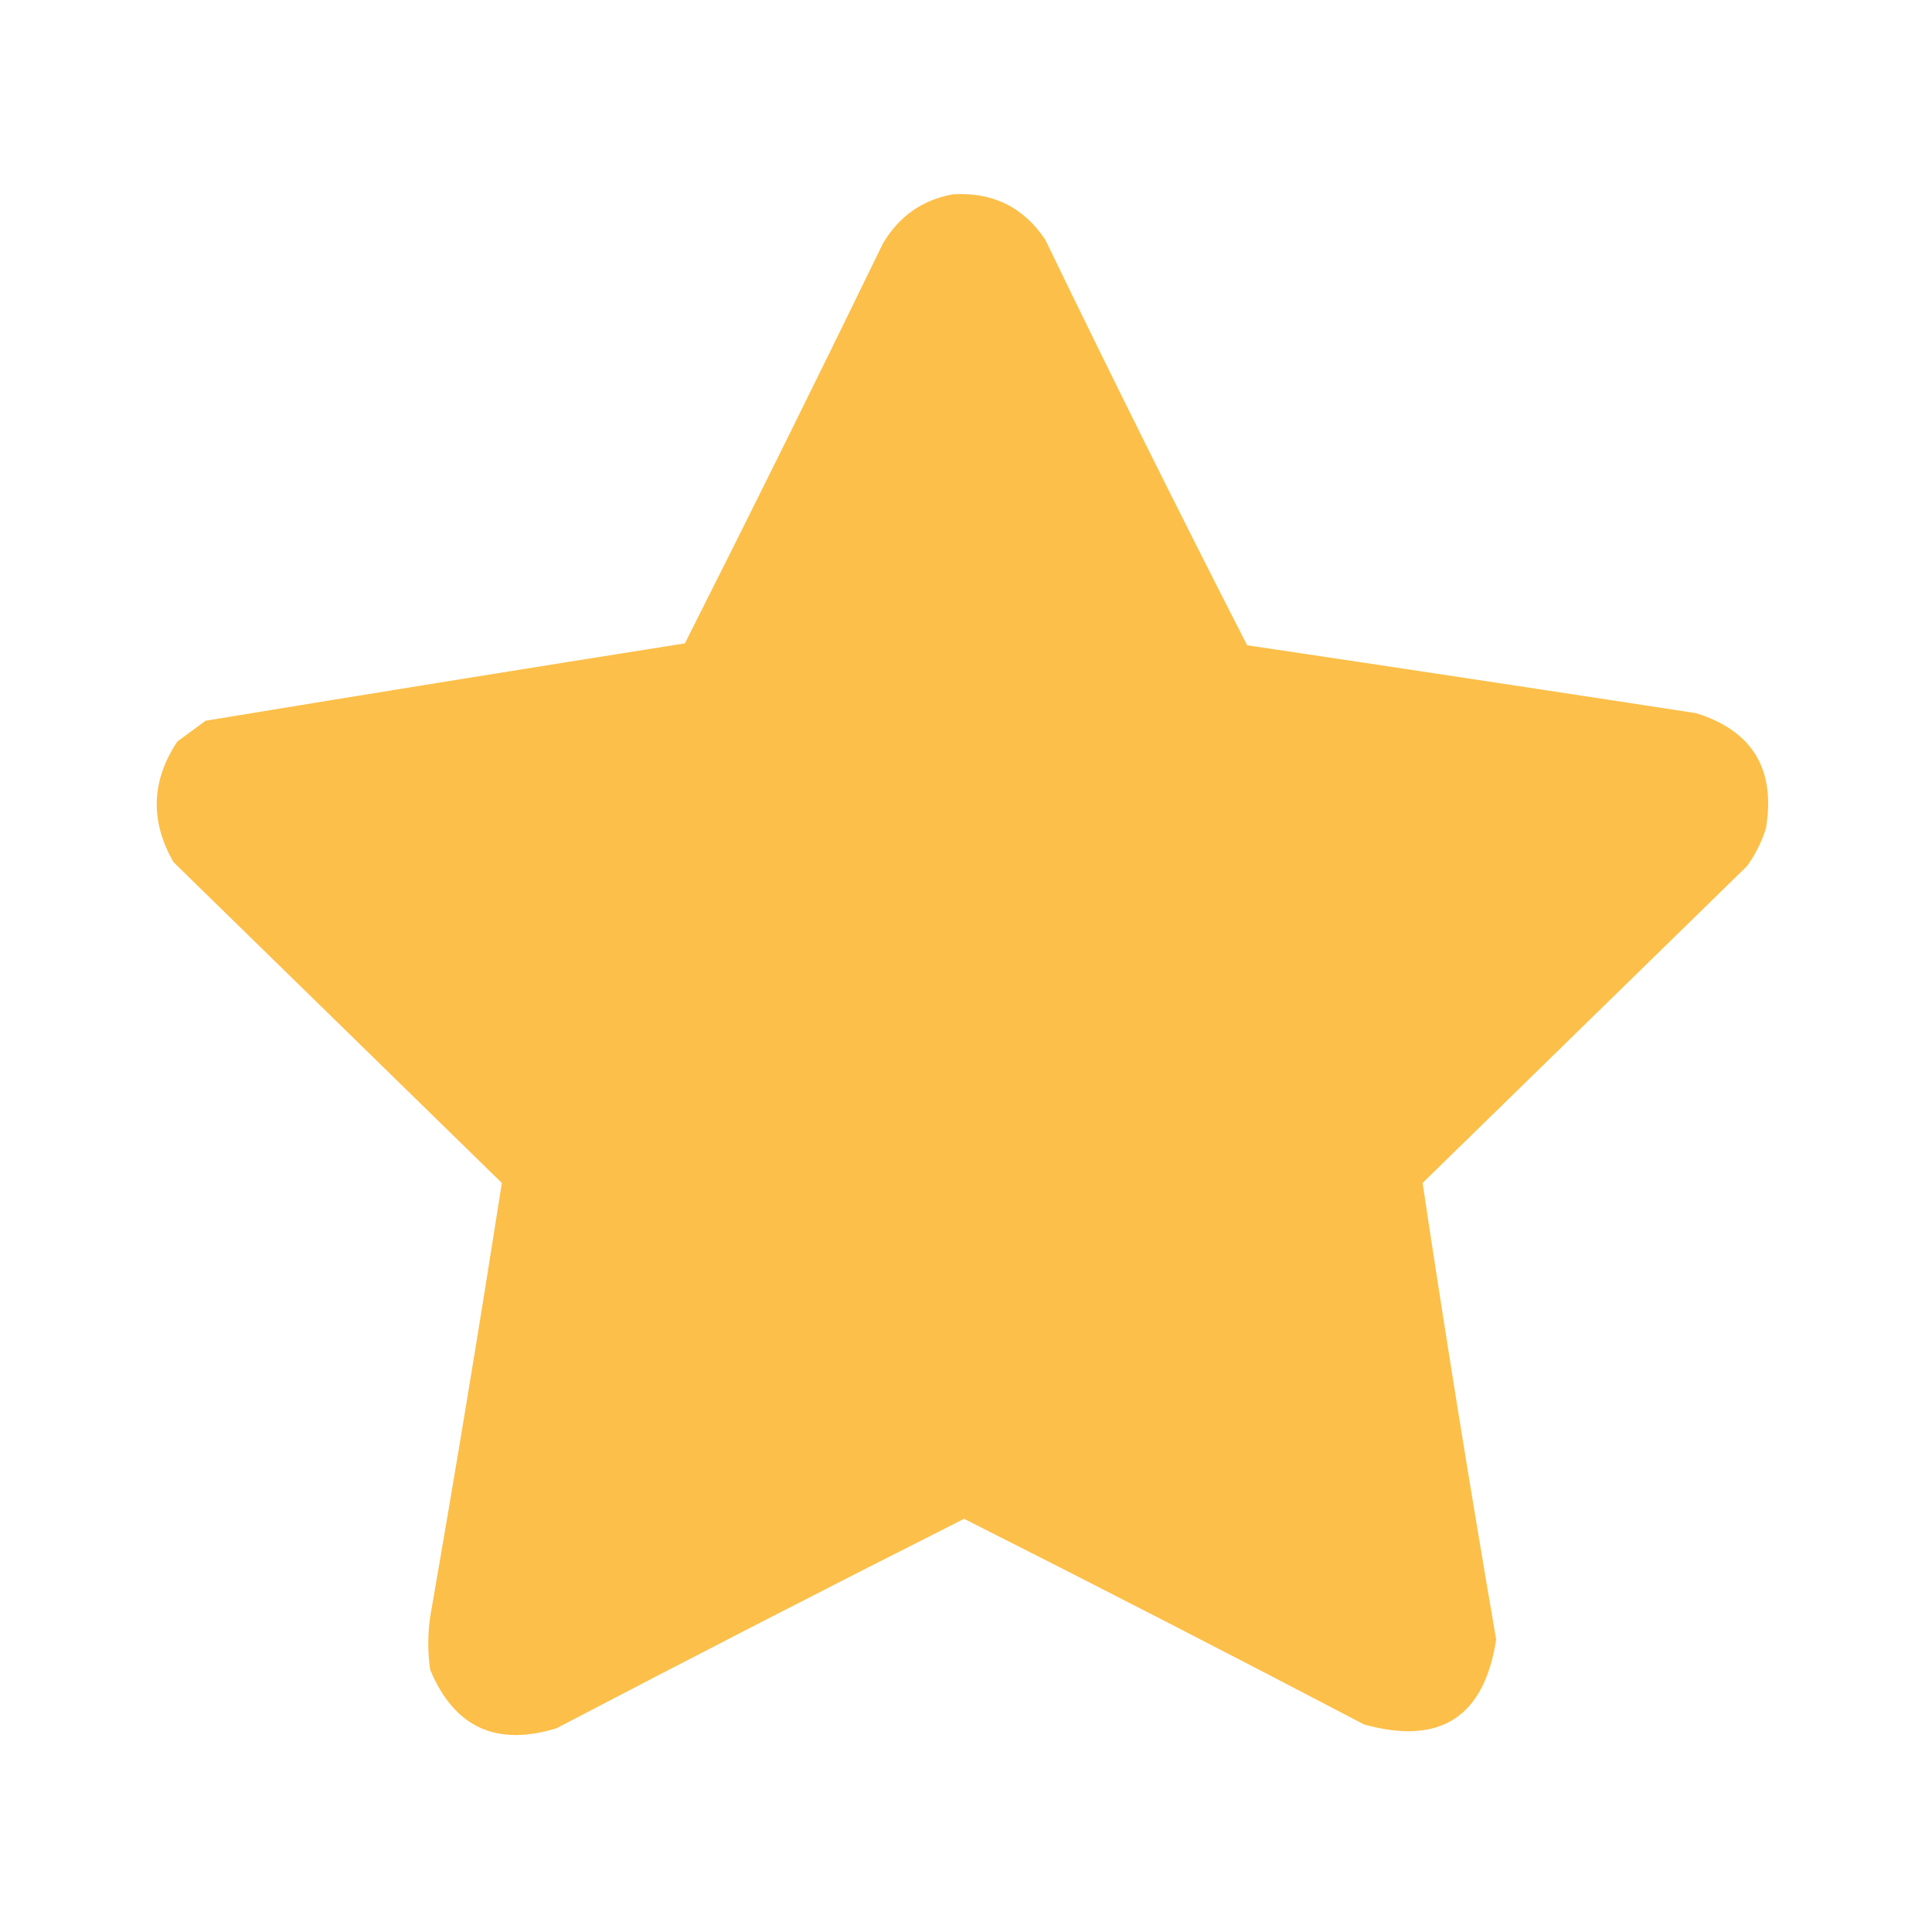 <?xml version="1.0" encoding="UTF-8"?>
<!DOCTYPE svg PUBLIC "-//W3C//DTD SVG 1.1//EN" "http://www.w3.org/Graphics/SVG/1.1/DTD/svg11.dtd">
<svg xmlns="http://www.w3.org/2000/svg" version="1.1" width="512px" height="512px" style="shape-rendering:geometricPrecision; text-rendering:geometricPrecision; image-rendering:optimizeQuality; fill-rule:evenodd; clip-rule:evenodd" xmlns:xlink="http://www.w3.org/1999/xlink">
<g><path style="opacity:0.994" fill="#fcbf49" d="M 252.5,51.5 C 263.035,50.852 271.202,54.852 277,63.5C 294.434,99.534 312.267,135.368 330.5,171C 370.181,176.907 409.848,182.907 449.5,189C 464.434,193.682 470.601,203.849 468,219.5C 466.861,223.112 465.194,226.446 463,229.5C 434.333,257.5 405.667,285.5 377,313.5C 383.059,353.854 389.559,394.187 396.5,434.5C 393.304,455.101 381.637,462.601 361.5,457C 326.287,438.56 290.953,420.394 255.5,402.5C 219.38,420.727 183.38,439.227 147.5,458C 131.523,462.925 120.356,457.758 114,442.5C 113.333,437.833 113.333,433.167 114,428.5C 120.669,390.154 127.002,351.82 133,313.5C 104,285.167 75,256.833 46,228.5C 39.734,217.628 40.067,206.962 47,196.5C 49.5,194.667 52,192.833 54.5,191C 96.829,184.025 139.162,177.191 181.5,170.5C 199.272,135.29 216.772,99.957 234,64.5C 238.278,57.294 244.445,52.96 252.5,51.5 Z"/></g>
</svg>
